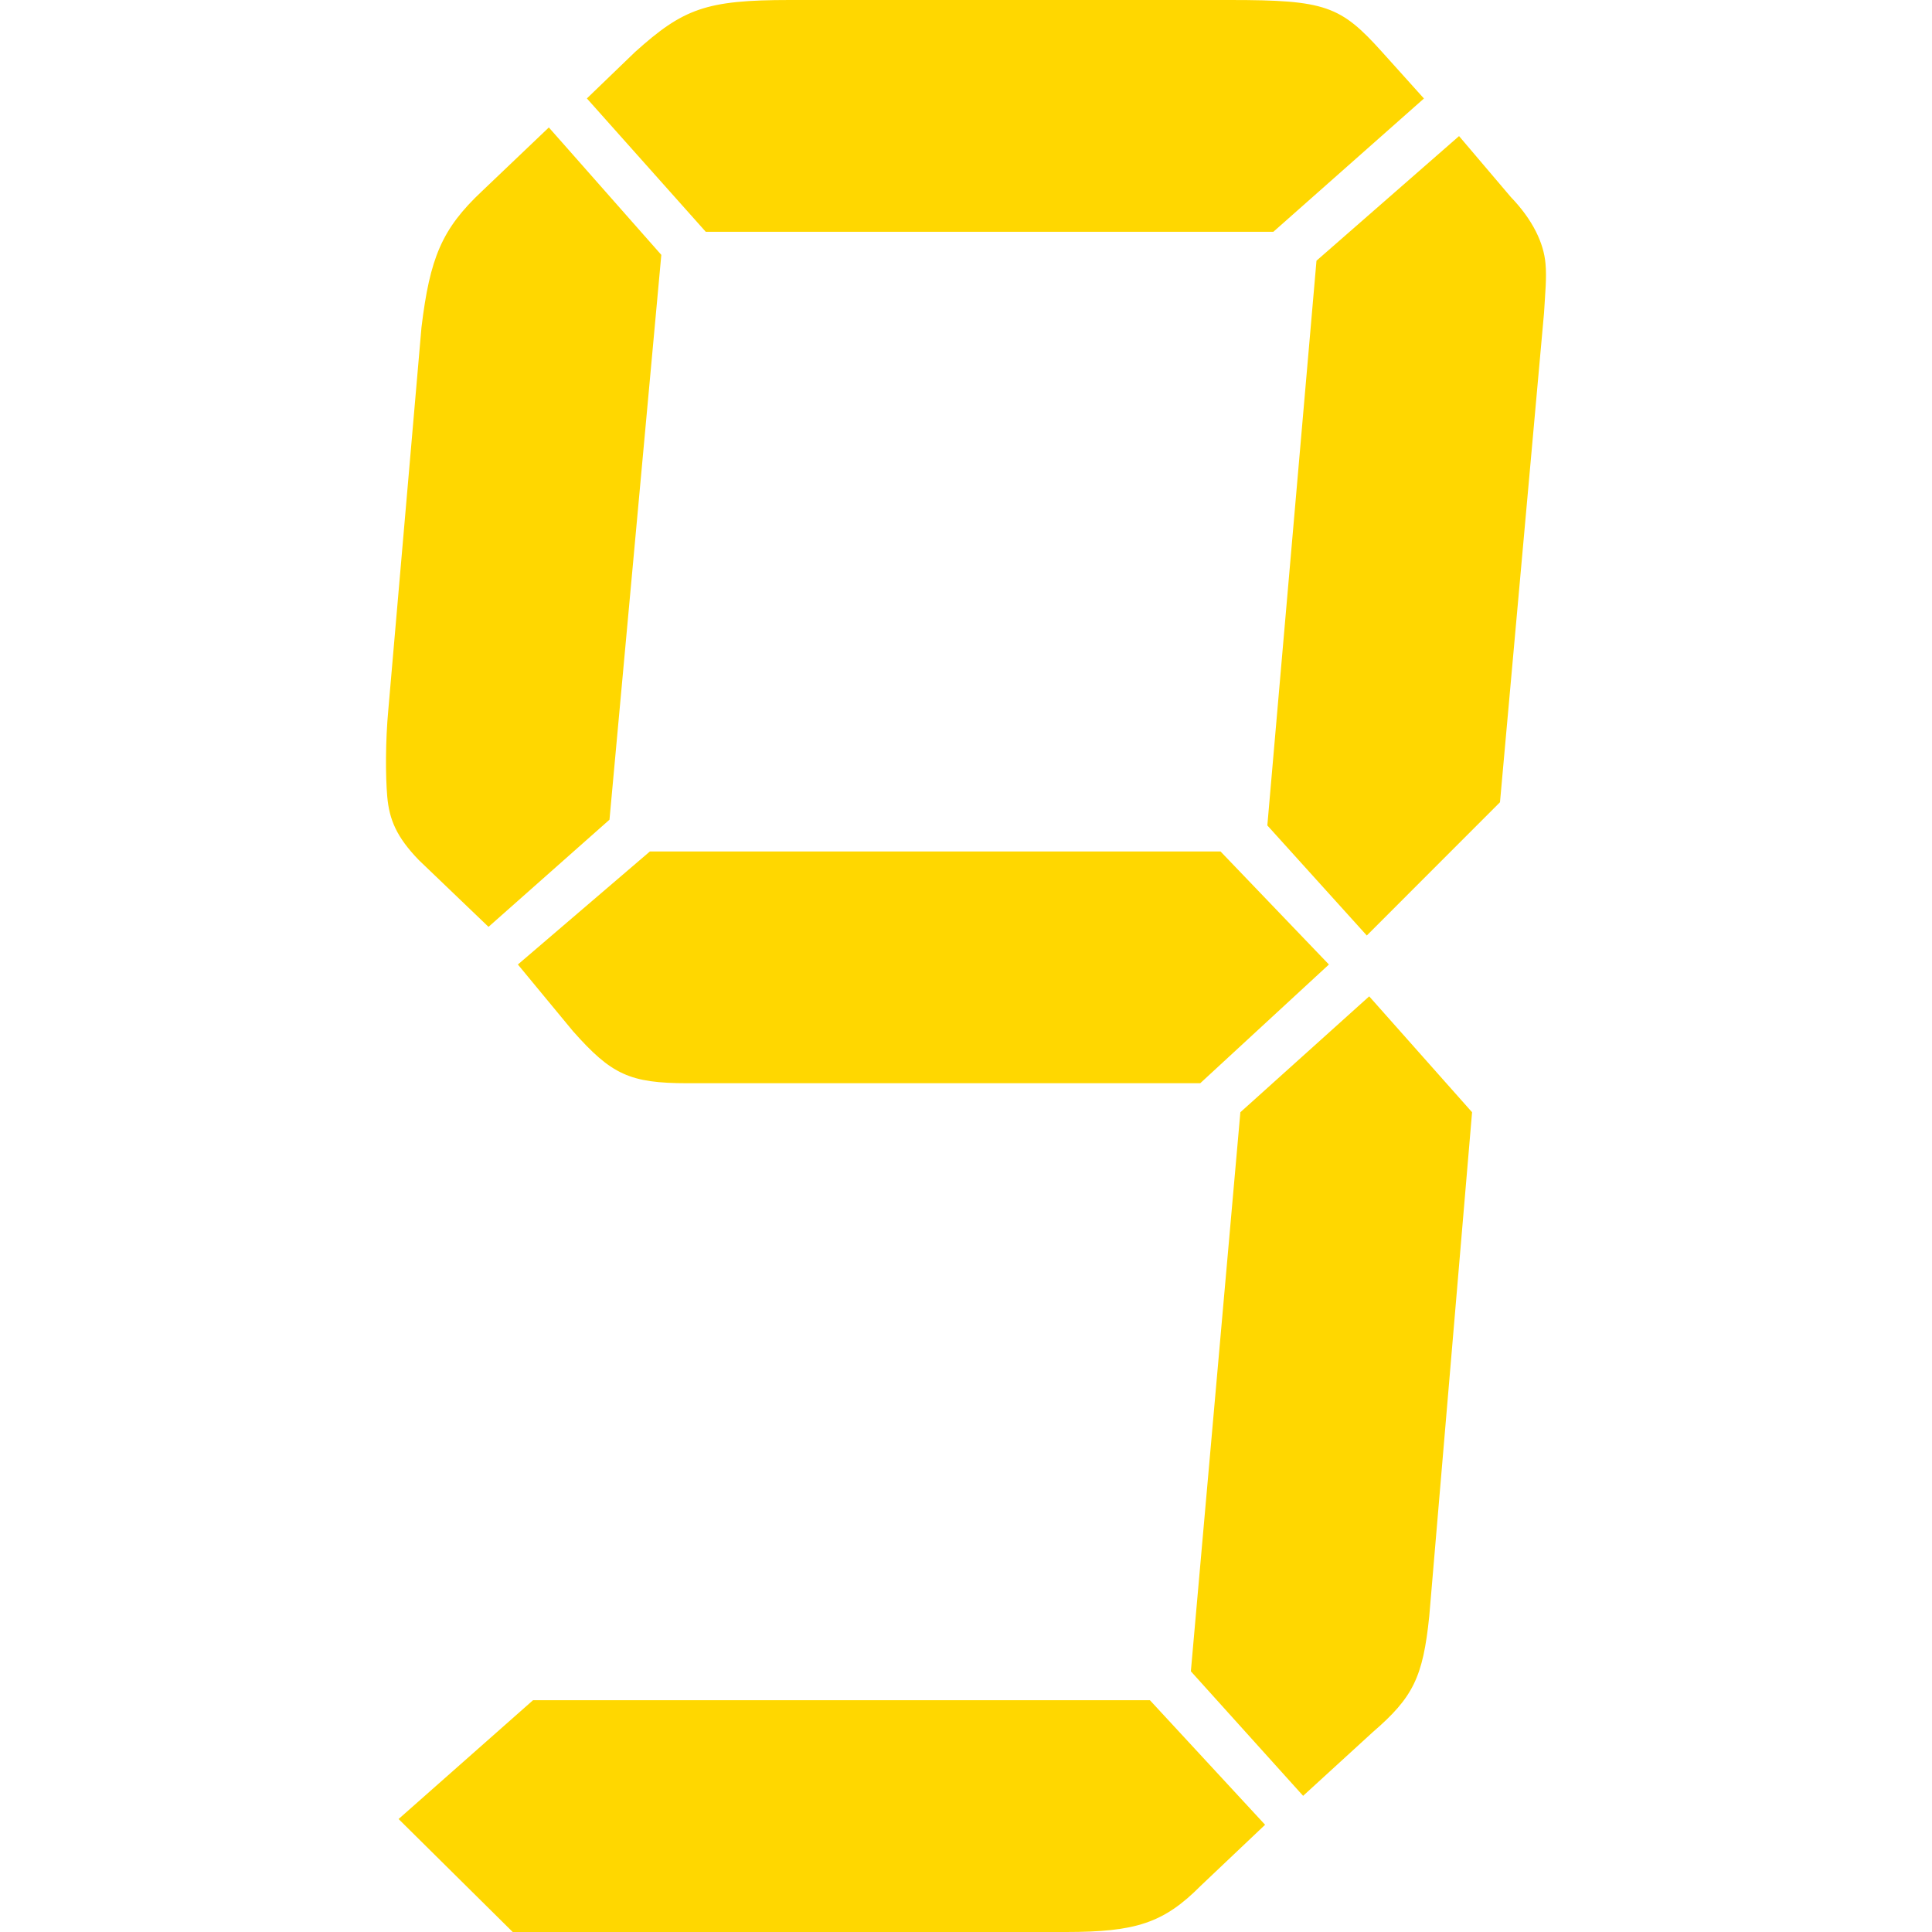<?xml version="1.0" standalone="no"?><!DOCTYPE svg PUBLIC "-//W3C//DTD SVG 1.1//EN" "http://www.w3.org/Graphics/SVG/1.1/DTD/svg11.dtd"><svg class="icon" width="200px" height="200.00px" viewBox="0 0 1024 1024" version="1.1" xmlns="http://www.w3.org/2000/svg"><path fill="#FFD700" d="M323.04 434.453L258.92 491.25l-36.875-35.334c-11.83-12.215-15.722-21.463-16.8-33.754-0.925-10.712-1.002-29.17 0.577-46.047l17.571-202.642c4.47-36.837 10.79-52.173 32.098-72.171l35.411-33.755 59.61 67.548-27.474 299.358zM609.49 901.159l61.035 66.006-34.024 32.251c-19.767 19.96-34.718 24.584-71.555 24.584H271.752l-60.495-59.88 71.246-62.961h326.986zM364.422 574.133c-30.71 0-40.343-4.586-60.766-27.628l-29.169-35.296 69.975-59.918h302.441l57.452 59.918-68.202 62.924H364.423z m9.633-451.293l-63-70.668 25.508-24.584C362.15 4.585 374.056 0 418.561 0h233.353c50.631 0 58.608 3.044 80.687 27.628l22.117 24.583-79.8 70.63H374.056z m283.368 466.667l68.28-61.42 54.523 61.42-22.696 267.146c-3.314 32.213-8.516 42.963-29.901 61.382l-36.953 33.793-59.494-66.006 26.24-296.315z m40.343-451.33l75.562-66.045 27.397 32.251c11.83 12.292 17.494 24.584 18.419 35.296 0.693 7.707-0.155 15.375-0.771 26.125l-23.35 259.4-70.592 70.63-52.713-58.337 26.048-299.32z" /></svg>